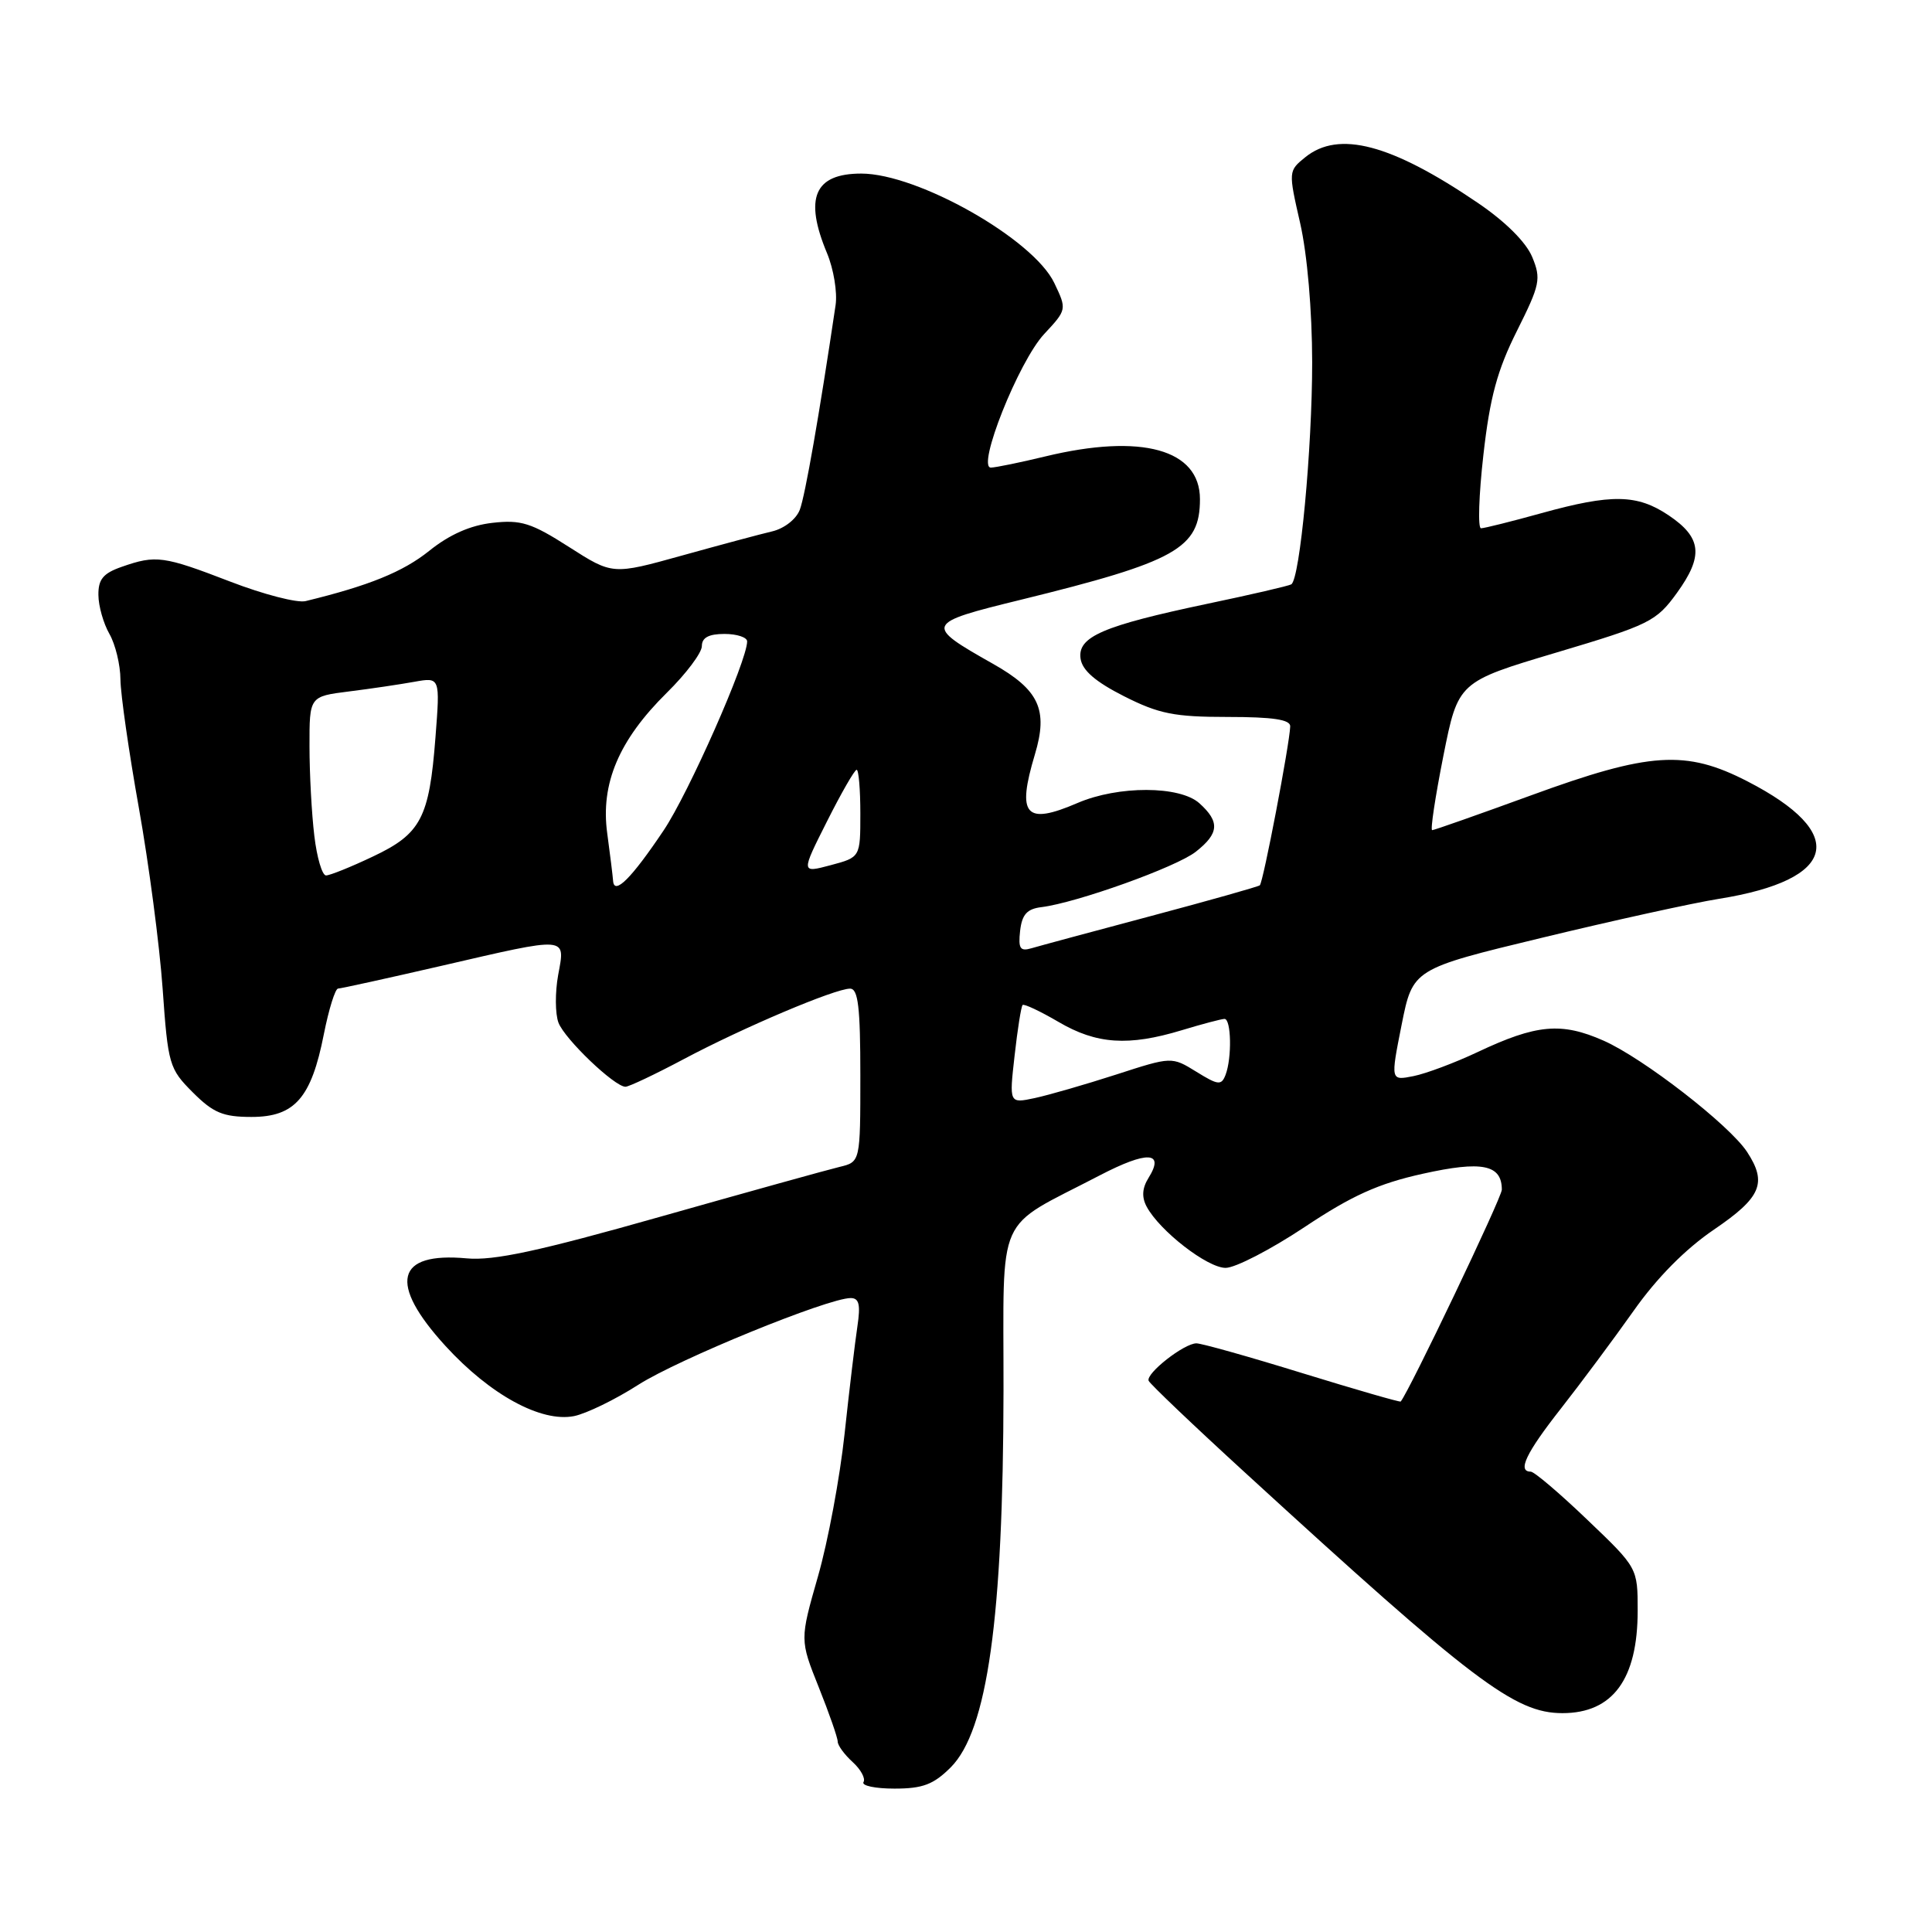 <?xml version="1.0" encoding="UTF-8" standalone="no"?>
<!DOCTYPE svg PUBLIC "-//W3C//DTD SVG 1.1//EN" "http://www.w3.org/Graphics/SVG/1.1/DTD/svg11.dtd" >
<svg xmlns="http://www.w3.org/2000/svg" xmlns:xlink="http://www.w3.org/1999/xlink" version="1.1" viewBox="0 0 256 256">
 <g >
 <path fill="currentColor"
d=" M 125.97 234.19 C 130.84 229.32 132.93 214.41 132.97 184.24 C 133.00 160.14 131.70 163.05 145.69 155.76 C 152.03 152.46 154.37 152.57 152.19 156.07 C 151.34 157.43 151.26 158.62 151.94 159.89 C 153.66 163.10 159.98 168.00 162.40 168.00 C 163.69 168.00 168.38 165.57 172.84 162.61 C 179.13 158.42 182.64 156.83 188.52 155.53 C 196.38 153.78 199.00 154.31 199.00 157.64 C 199.00 158.67 186.71 184.40 185.60 185.71 C 185.50 185.82 179.65 184.13 172.60 181.96 C 165.55 179.78 159.22 178.00 158.53 178.00 C 156.90 178.00 151.81 181.99 152.20 182.96 C 152.37 183.37 158.12 188.86 165.00 195.15 C 195.22 222.84 200.72 227.00 207.03 227.00 C 213.70 227.00 217.00 222.51 217.00 213.43 C 217.00 207.75 217.00 207.75 210.33 201.38 C 206.67 197.87 203.29 195.00 202.83 195.00 C 201.02 195.00 202.21 192.52 206.83 186.64 C 209.48 183.26 213.81 177.44 216.45 173.71 C 219.54 169.32 223.32 165.50 227.12 162.92 C 233.37 158.67 234.19 156.75 231.50 152.64 C 229.16 149.07 217.75 140.22 212.48 137.89 C 206.89 135.42 203.59 135.72 195.78 139.41 C 192.79 140.82 188.98 142.25 187.30 142.59 C 184.25 143.20 184.25 143.20 185.72 135.80 C 187.20 128.39 187.20 128.39 204.35 124.25 C 213.78 121.97 224.32 119.65 227.77 119.10 C 243.49 116.58 244.97 110.44 231.54 103.53 C 223.38 99.33 218.60 99.64 202.87 105.39 C 195.93 107.92 190.03 110.00 189.77 110.00 C 189.51 110.00 190.18 105.58 191.25 100.18 C 193.21 90.35 193.21 90.35 206.25 86.46 C 218.57 82.79 219.46 82.35 222.19 78.58 C 225.75 73.66 225.50 71.24 221.10 68.28 C 216.93 65.48 213.55 65.42 204.24 68.00 C 200.27 69.10 196.67 70.00 196.24 70.00 C 195.81 70.00 195.95 65.61 196.56 60.25 C 197.42 52.64 198.40 49.04 201.00 43.85 C 204.07 37.71 204.23 36.96 203.02 34.04 C 202.20 32.08 199.46 29.35 195.80 26.87 C 184.34 19.08 177.39 17.25 172.96 20.83 C 170.71 22.65 170.71 22.70 172.28 29.58 C 173.22 33.71 173.86 41.13 173.87 48.00 C 173.87 59.46 172.25 76.73 171.10 77.43 C 170.77 77.63 165.78 78.79 160.00 80.00 C 146.11 82.93 142.77 84.37 143.18 87.27 C 143.40 88.82 145.14 90.33 148.93 92.25 C 153.56 94.59 155.59 95.00 162.68 95.00 C 168.69 95.00 170.99 95.35 170.96 96.25 C 170.88 98.61 167.37 116.97 166.93 117.31 C 166.70 117.49 160.20 119.33 152.50 121.38 C 144.80 123.43 137.68 125.35 136.67 125.65 C 135.17 126.09 134.91 125.69 135.17 123.34 C 135.42 121.17 136.09 120.43 138.00 120.20 C 142.64 119.63 155.88 114.89 158.45 112.86 C 161.54 110.43 161.66 108.90 158.93 106.44 C 156.34 104.10 148.17 104.08 142.78 106.40 C 135.86 109.38 134.70 108.06 137.13 99.96 C 138.91 94.03 137.69 91.41 131.56 87.95 C 122.44 82.80 122.53 82.59 135.23 79.48 C 155.88 74.41 159.00 72.66 159.00 66.14 C 159.00 59.54 151.25 57.40 138.50 60.48 C 135.20 61.28 131.96 61.94 131.31 61.96 C 129.35 62.02 134.98 47.88 138.36 44.26 C 141.37 41.03 141.37 41.00 139.70 37.50 C 136.93 31.68 121.61 23.00 114.12 23.00 C 107.91 23.00 106.52 26.22 109.59 33.56 C 110.46 35.65 110.97 38.74 110.72 40.43 C 108.56 54.98 106.68 65.71 105.98 67.54 C 105.51 68.79 103.92 70.03 102.32 70.41 C 100.77 70.77 95.38 72.22 90.34 73.62 C 81.17 76.17 81.17 76.17 75.40 72.48 C 70.40 69.28 69.03 68.85 65.25 69.28 C 62.32 69.61 59.54 70.84 56.86 73.00 C 53.39 75.78 48.88 77.61 40.49 79.65 C 39.39 79.92 34.90 78.76 30.52 77.07 C 21.66 73.66 20.67 73.52 16.15 75.10 C 13.67 75.96 13.01 76.76 13.04 78.85 C 13.05 80.31 13.71 82.62 14.50 84.00 C 15.29 85.38 15.95 88.10 15.96 90.05 C 15.98 92.01 17.08 99.66 18.40 107.05 C 19.72 114.45 21.14 125.22 21.55 131.00 C 22.26 141.08 22.42 141.62 25.55 144.75 C 28.26 147.46 29.55 148.00 33.33 148.00 C 39.05 148.00 41.25 145.49 42.91 137.04 C 43.57 133.72 44.42 130.99 44.80 130.99 C 45.19 130.98 51.32 129.63 58.44 127.99 C 75.45 124.06 74.91 124.02 73.96 129.19 C 73.54 131.50 73.56 134.34 74.00 135.51 C 74.83 137.69 81.43 144.00 82.88 144.00 C 83.33 144.00 86.80 142.36 90.58 140.35 C 98.50 136.14 110.64 131.00 112.64 131.00 C 113.71 131.00 114.00 133.46 114.00 142.48 C 114.00 153.96 114.00 153.96 111.25 154.62 C 109.74 154.98 99.05 157.95 87.50 161.22 C 71.39 165.79 65.42 167.07 61.85 166.74 C 52.43 165.87 51.42 170.02 59.03 178.35 C 64.95 184.82 71.71 188.51 76.07 187.64 C 77.69 187.31 81.53 185.45 84.58 183.49 C 89.91 180.09 109.71 172.00 112.72 172.00 C 113.84 172.00 114.04 172.88 113.61 175.75 C 113.30 177.81 112.53 184.22 111.91 190.00 C 111.29 195.78 109.71 204.28 108.38 208.90 C 105.98 217.29 105.98 217.29 108.49 223.57 C 109.87 227.02 111.00 230.26 111.00 230.77 C 111.00 231.27 111.89 232.49 112.98 233.48 C 114.06 234.46 114.71 235.66 114.42 236.13 C 114.12 236.61 115.97 237.00 118.52 237.00 C 122.27 237.00 123.69 236.46 125.97 234.19 Z  M 134.44 139.87 C 134.83 136.37 135.31 133.36 135.50 133.17 C 135.69 132.98 137.83 133.99 140.26 135.41 C 145.30 138.37 149.53 138.65 156.59 136.51 C 159.29 135.69 161.84 135.02 162.25 135.01 C 163.15 135.00 163.25 140.19 162.39 142.43 C 161.84 143.85 161.41 143.80 158.52 142.01 C 155.26 140.00 155.26 140.00 147.88 142.39 C 143.82 143.70 138.97 145.10 137.11 145.50 C 133.72 146.22 133.72 146.22 134.44 139.87 Z  M 81.24 116.73 C 81.19 116.06 80.84 113.21 80.46 110.41 C 79.56 103.83 82.01 98.06 88.36 91.79 C 90.91 89.28 93.00 86.50 93.00 85.61 C 93.00 84.49 93.91 84.00 96.00 84.00 C 97.65 84.00 99.00 84.45 99.00 84.99 C 99.00 87.56 91.25 105.10 87.93 110.04 C 83.68 116.38 81.39 118.67 81.24 116.73 Z  M 41.65 110.75 C 41.30 107.86 41.01 102.53 41.01 98.89 C 41.00 92.28 41.00 92.28 46.25 91.62 C 49.14 91.26 53.03 90.68 54.91 90.34 C 58.32 89.73 58.32 89.73 57.70 97.72 C 56.88 108.40 55.78 110.49 49.40 113.50 C 46.50 114.88 43.71 116.00 43.20 116.00 C 42.69 116.00 41.99 113.64 41.65 110.75 Z  M 109.58 108.84 C 111.47 105.08 113.24 102.00 113.51 102.00 C 113.78 102.00 114.00 104.61 114.00 107.79 C 114.00 113.59 114.00 113.59 110.07 114.64 C 106.13 115.69 106.13 115.69 109.58 108.84 Z "/>
</g>
</svg>